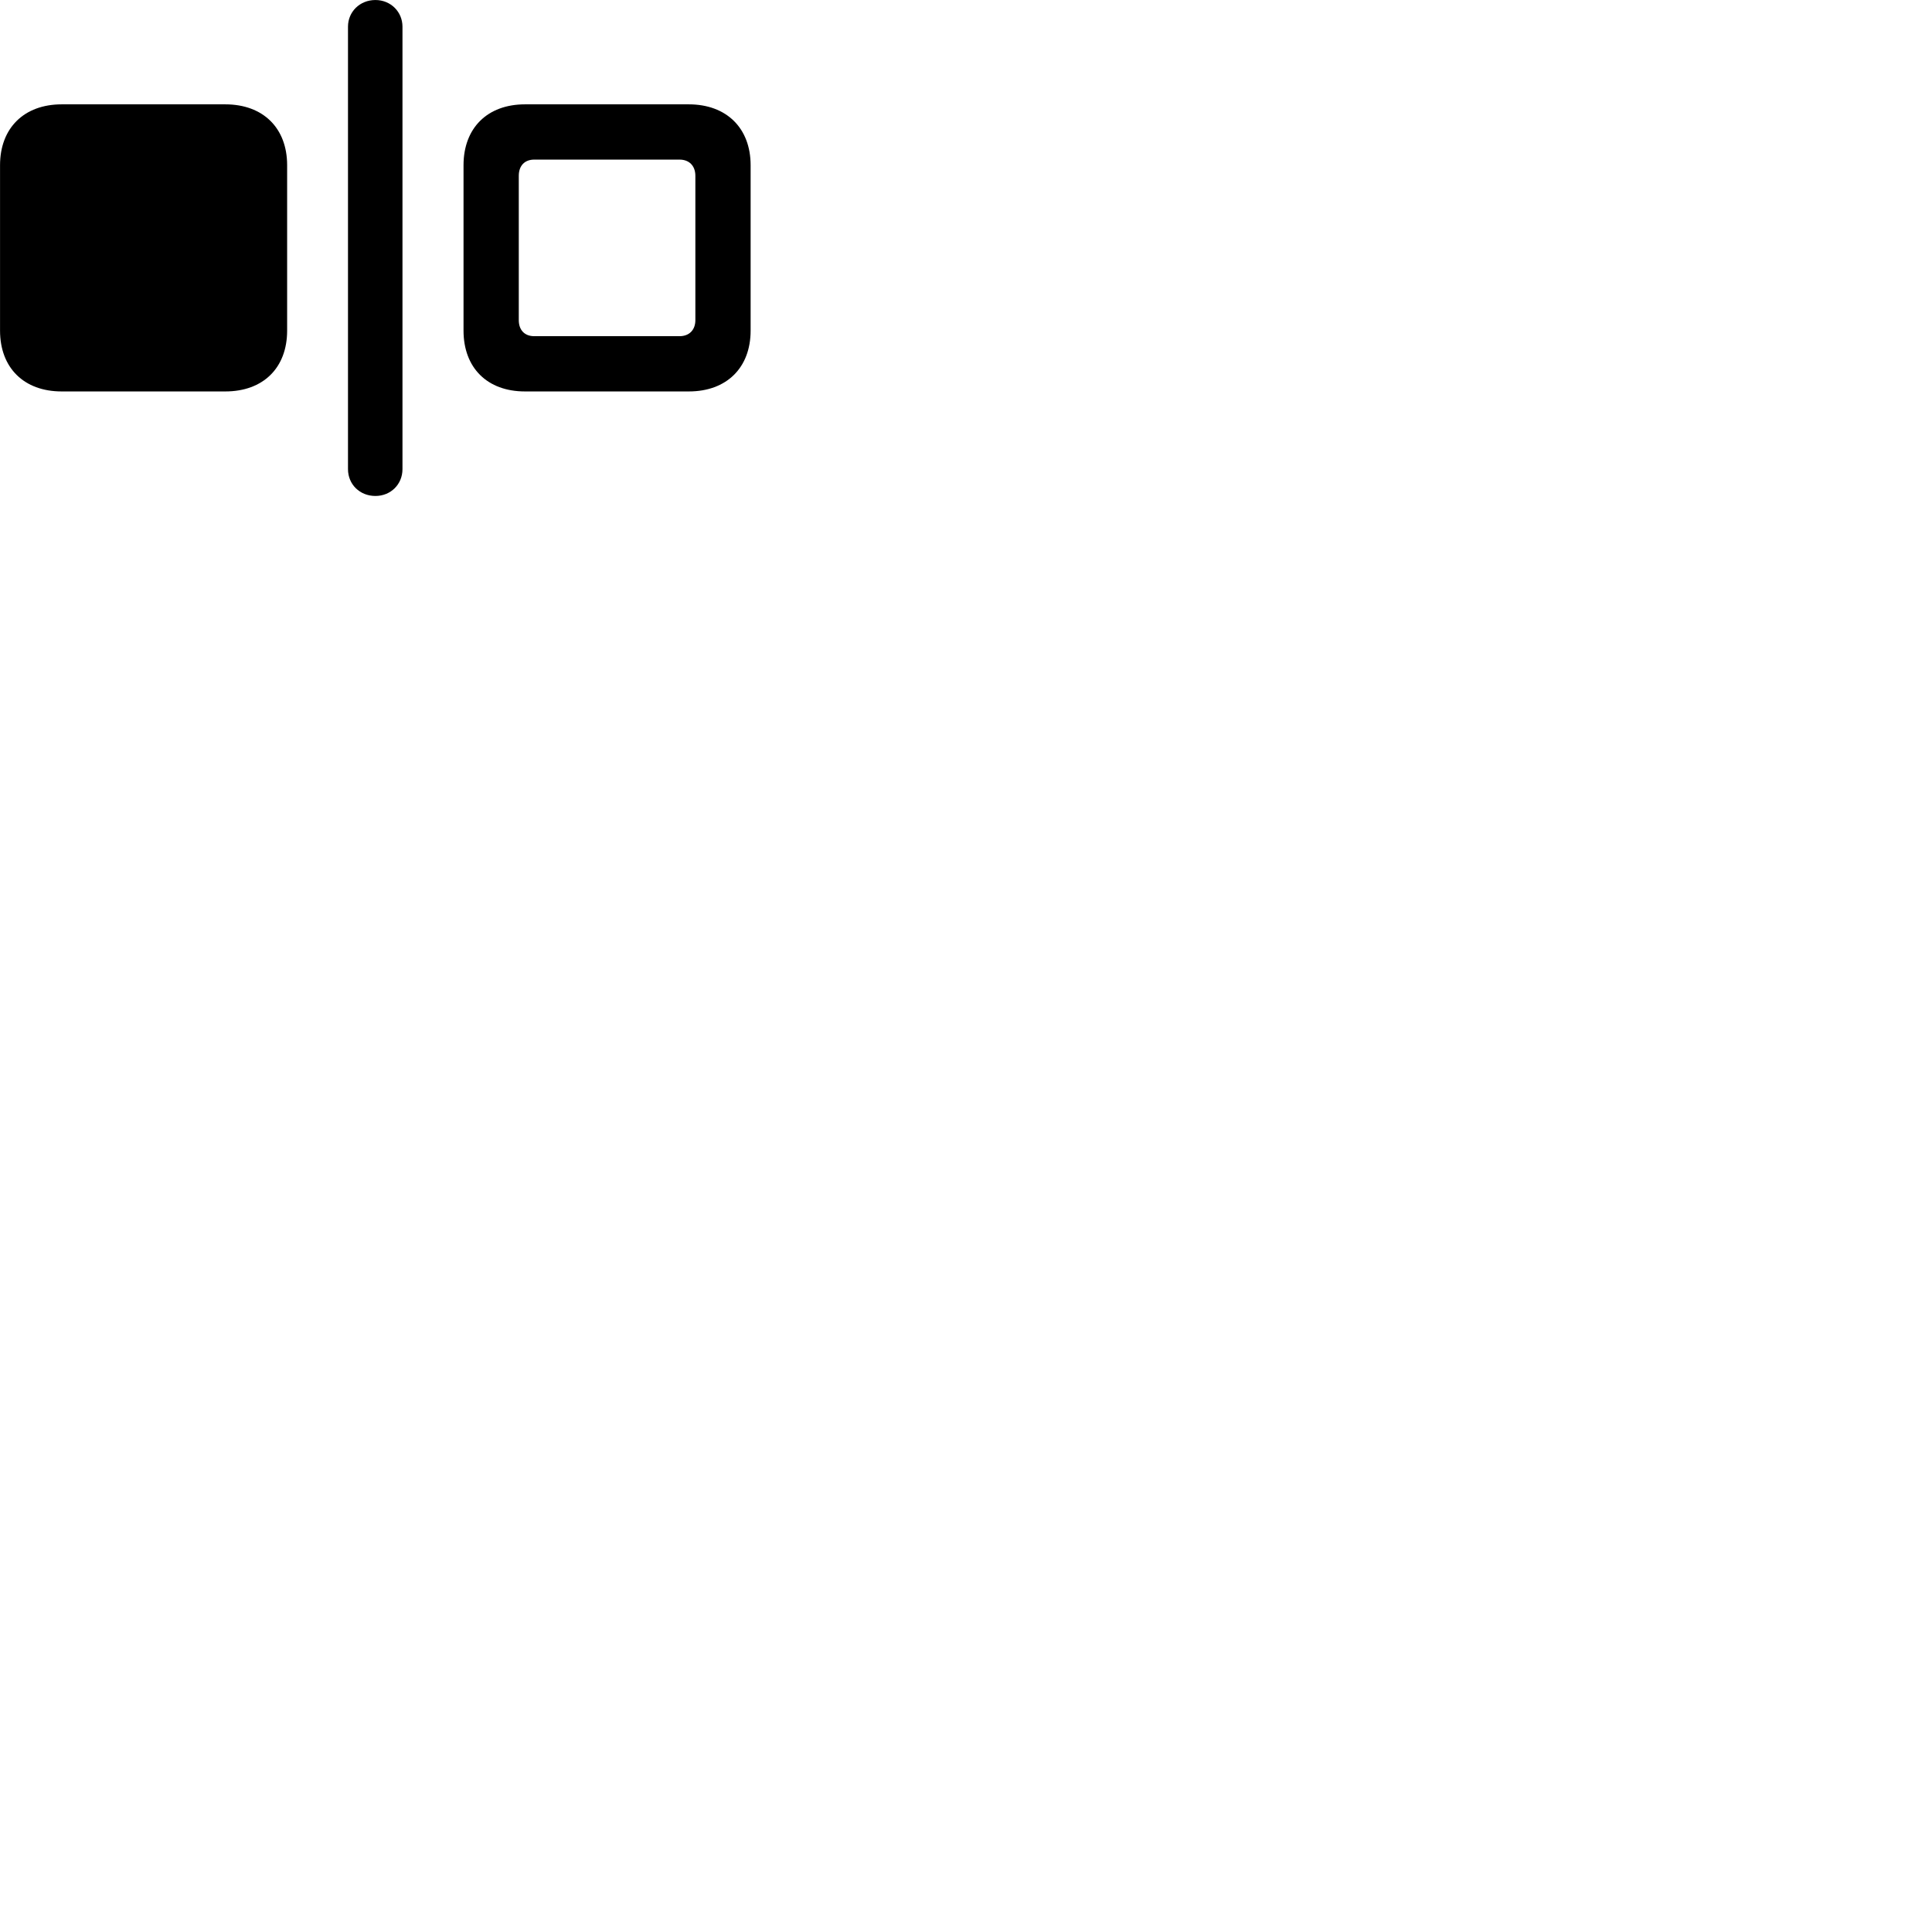 
        <svg xmlns="http://www.w3.org/2000/svg" viewBox="0 0 100 100">
            <path d="M19.432 25.671C20.222 25.671 20.832 25.071 20.832 24.281V1.381C20.832 0.611 20.222 0.001 19.432 0.001C18.622 0.001 18.012 0.611 18.012 1.381V24.281C18.012 25.071 18.622 25.671 19.432 25.671ZM3.192 20.261H11.662C13.622 20.261 14.862 19.041 14.862 17.111V8.551C14.862 6.631 13.622 5.401 11.662 5.401H3.192C1.242 5.401 0.002 6.631 0.002 8.551V17.111C0.002 19.041 1.242 20.261 3.192 20.261ZM27.172 20.261H35.652C37.602 20.261 38.852 19.041 38.852 17.111V8.551C38.852 6.631 37.602 5.401 35.652 5.401H27.172C25.222 5.401 23.992 6.631 23.992 8.551V17.111C23.992 19.041 25.222 20.261 27.172 20.261ZM27.652 17.401C27.152 17.401 26.852 17.081 26.852 16.571V9.101C26.852 8.581 27.152 8.261 27.652 8.261H35.172C35.672 8.261 35.992 8.581 35.992 9.101V16.571C35.992 17.081 35.672 17.401 35.172 17.401Z" />
        </svg>
    